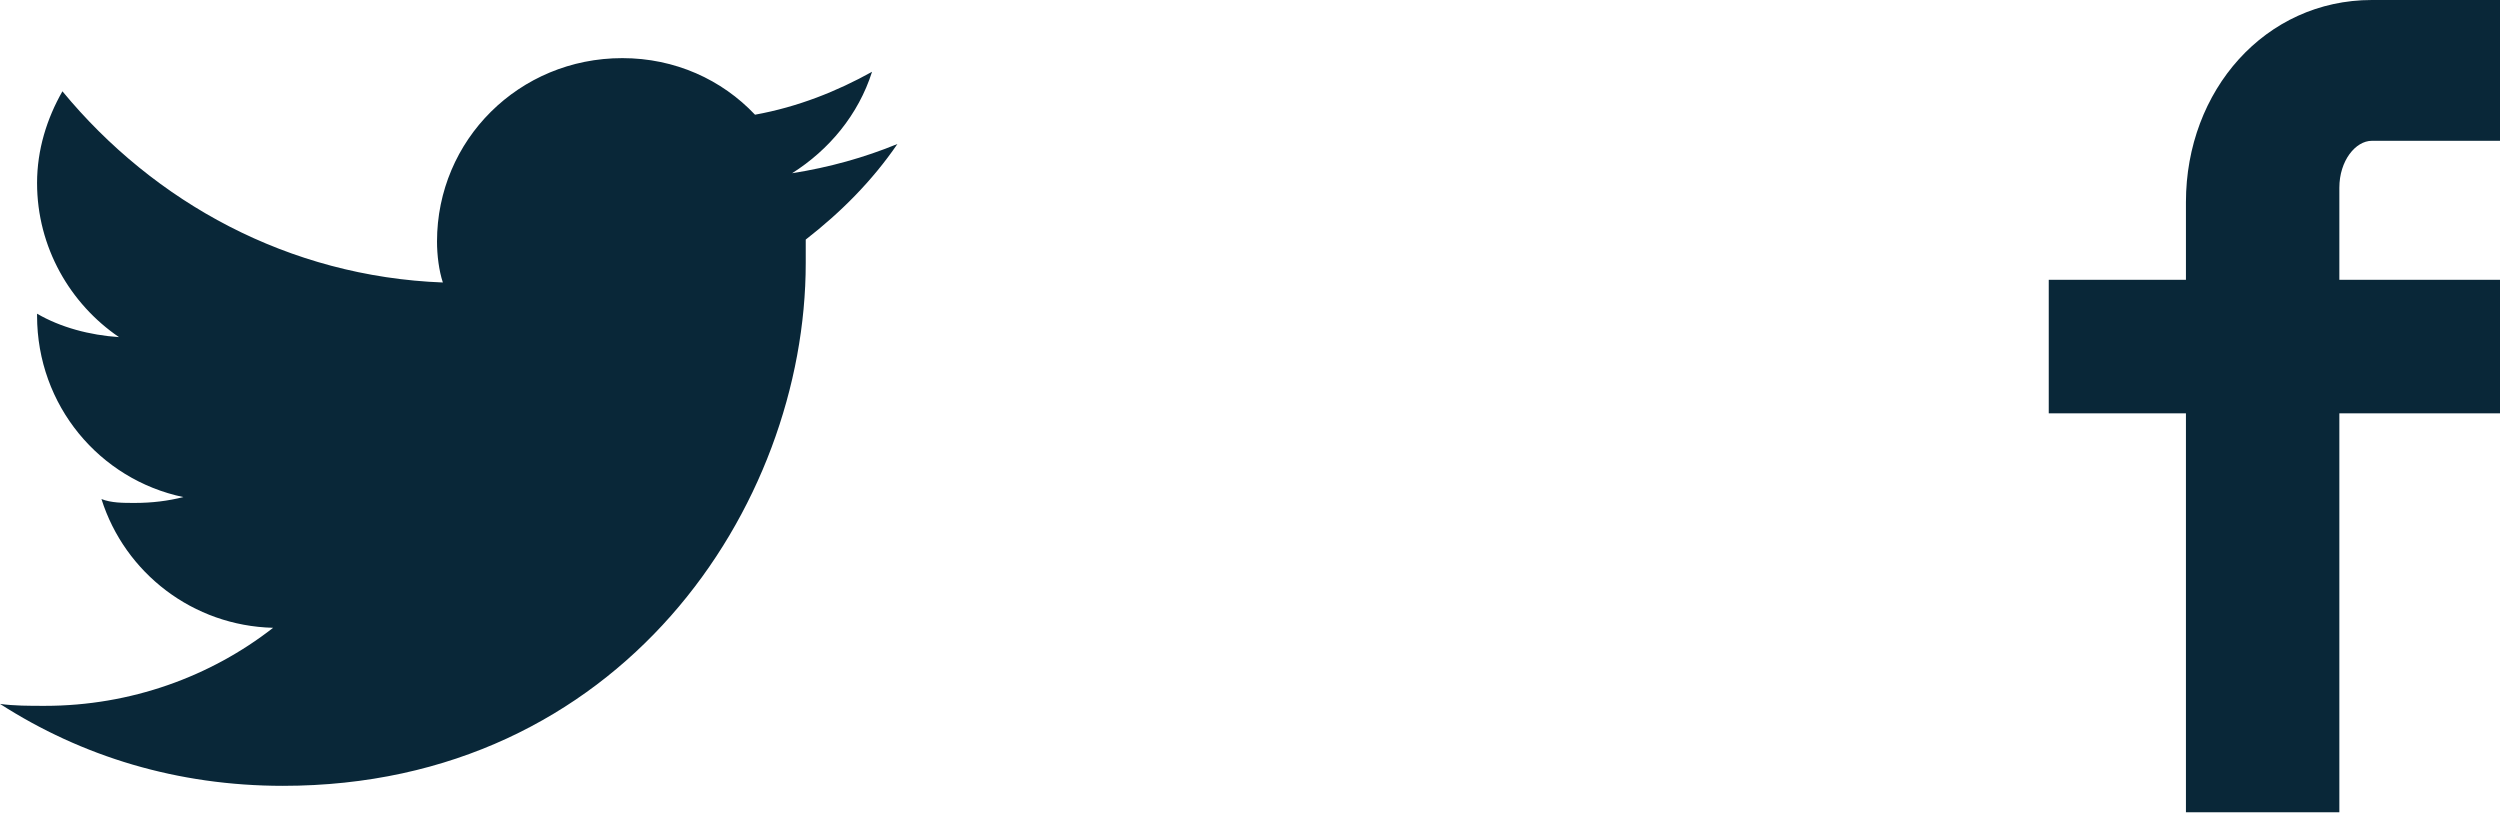 <?xml version="1.0" encoding="utf-8"?>
<!-- Generator: Adobe Illustrator 16.0.0, SVG Export Plug-In . SVG Version: 6.00 Build 0)  -->
<!DOCTYPE svg PUBLIC "-//W3C//DTD SVG 1.1//EN" "http://www.w3.org/Graphics/SVG/1.1/DTD/svg11.dtd">
<svg version="1.1" id="Layer_1" xmlns="http://www.w3.org/2000/svg" xmlns:xlink="http://www.w3.org/1999/xlink" x="0px" y="0px"
	 width="200px" height="65.758px" viewBox="0 0 200 65.758" enable-background="new 0 0 200 65.758" xml:space="preserve">
<path fill="#092738" d="M64.459,19.166c0,0.625,0,1.25,0,1.875c0,19.507-14.828,41.826-41.829,41.826
	c-8.428,0-16.076-2.342-22.63-6.555c1.092,0.156,2.34,0.156,3.589,0.156c6.868,0,13.267-2.342,18.261-6.244
	c-6.398-0.156-11.861-4.369-13.734-10.301c0.78,0.312,1.716,0.312,2.654,0.312c1.404,0,2.652-0.158,3.901-0.468
	C7.96,38.364,2.965,32.433,2.965,25.253v-0.158c1.872,1.094,4.214,1.719,6.556,1.875c-3.902-2.654-6.556-7.18-6.556-12.332
	c0-2.652,0.78-5.148,2.029-7.334c7.335,8.896,18.104,14.826,30.435,15.295c-0.312-0.937-0.468-2.184-0.468-3.277
	c0-8.115,6.555-14.672,14.826-14.672c4.214,0,7.961,1.718,10.614,4.526c3.433-0.622,6.555-1.872,9.363-3.433
	c-1.092,3.434-3.434,6.244-6.399,8.116c2.966-0.468,5.775-1.249,8.429-2.34C69.765,14.484,67.268,16.982,64.459,19.166z"/>
<path fill="#092738" d="M189.748,11.264c-1.299,0-2.6,1.587-2.6,3.754v7.365H200v10.686h-12.852v31.913h-12.273V33.068H163.9V22.383
	h10.975v-6.211C174.875,7.221,181.229,0,189.748,0H200v11.264H189.748z"/>
</svg>
